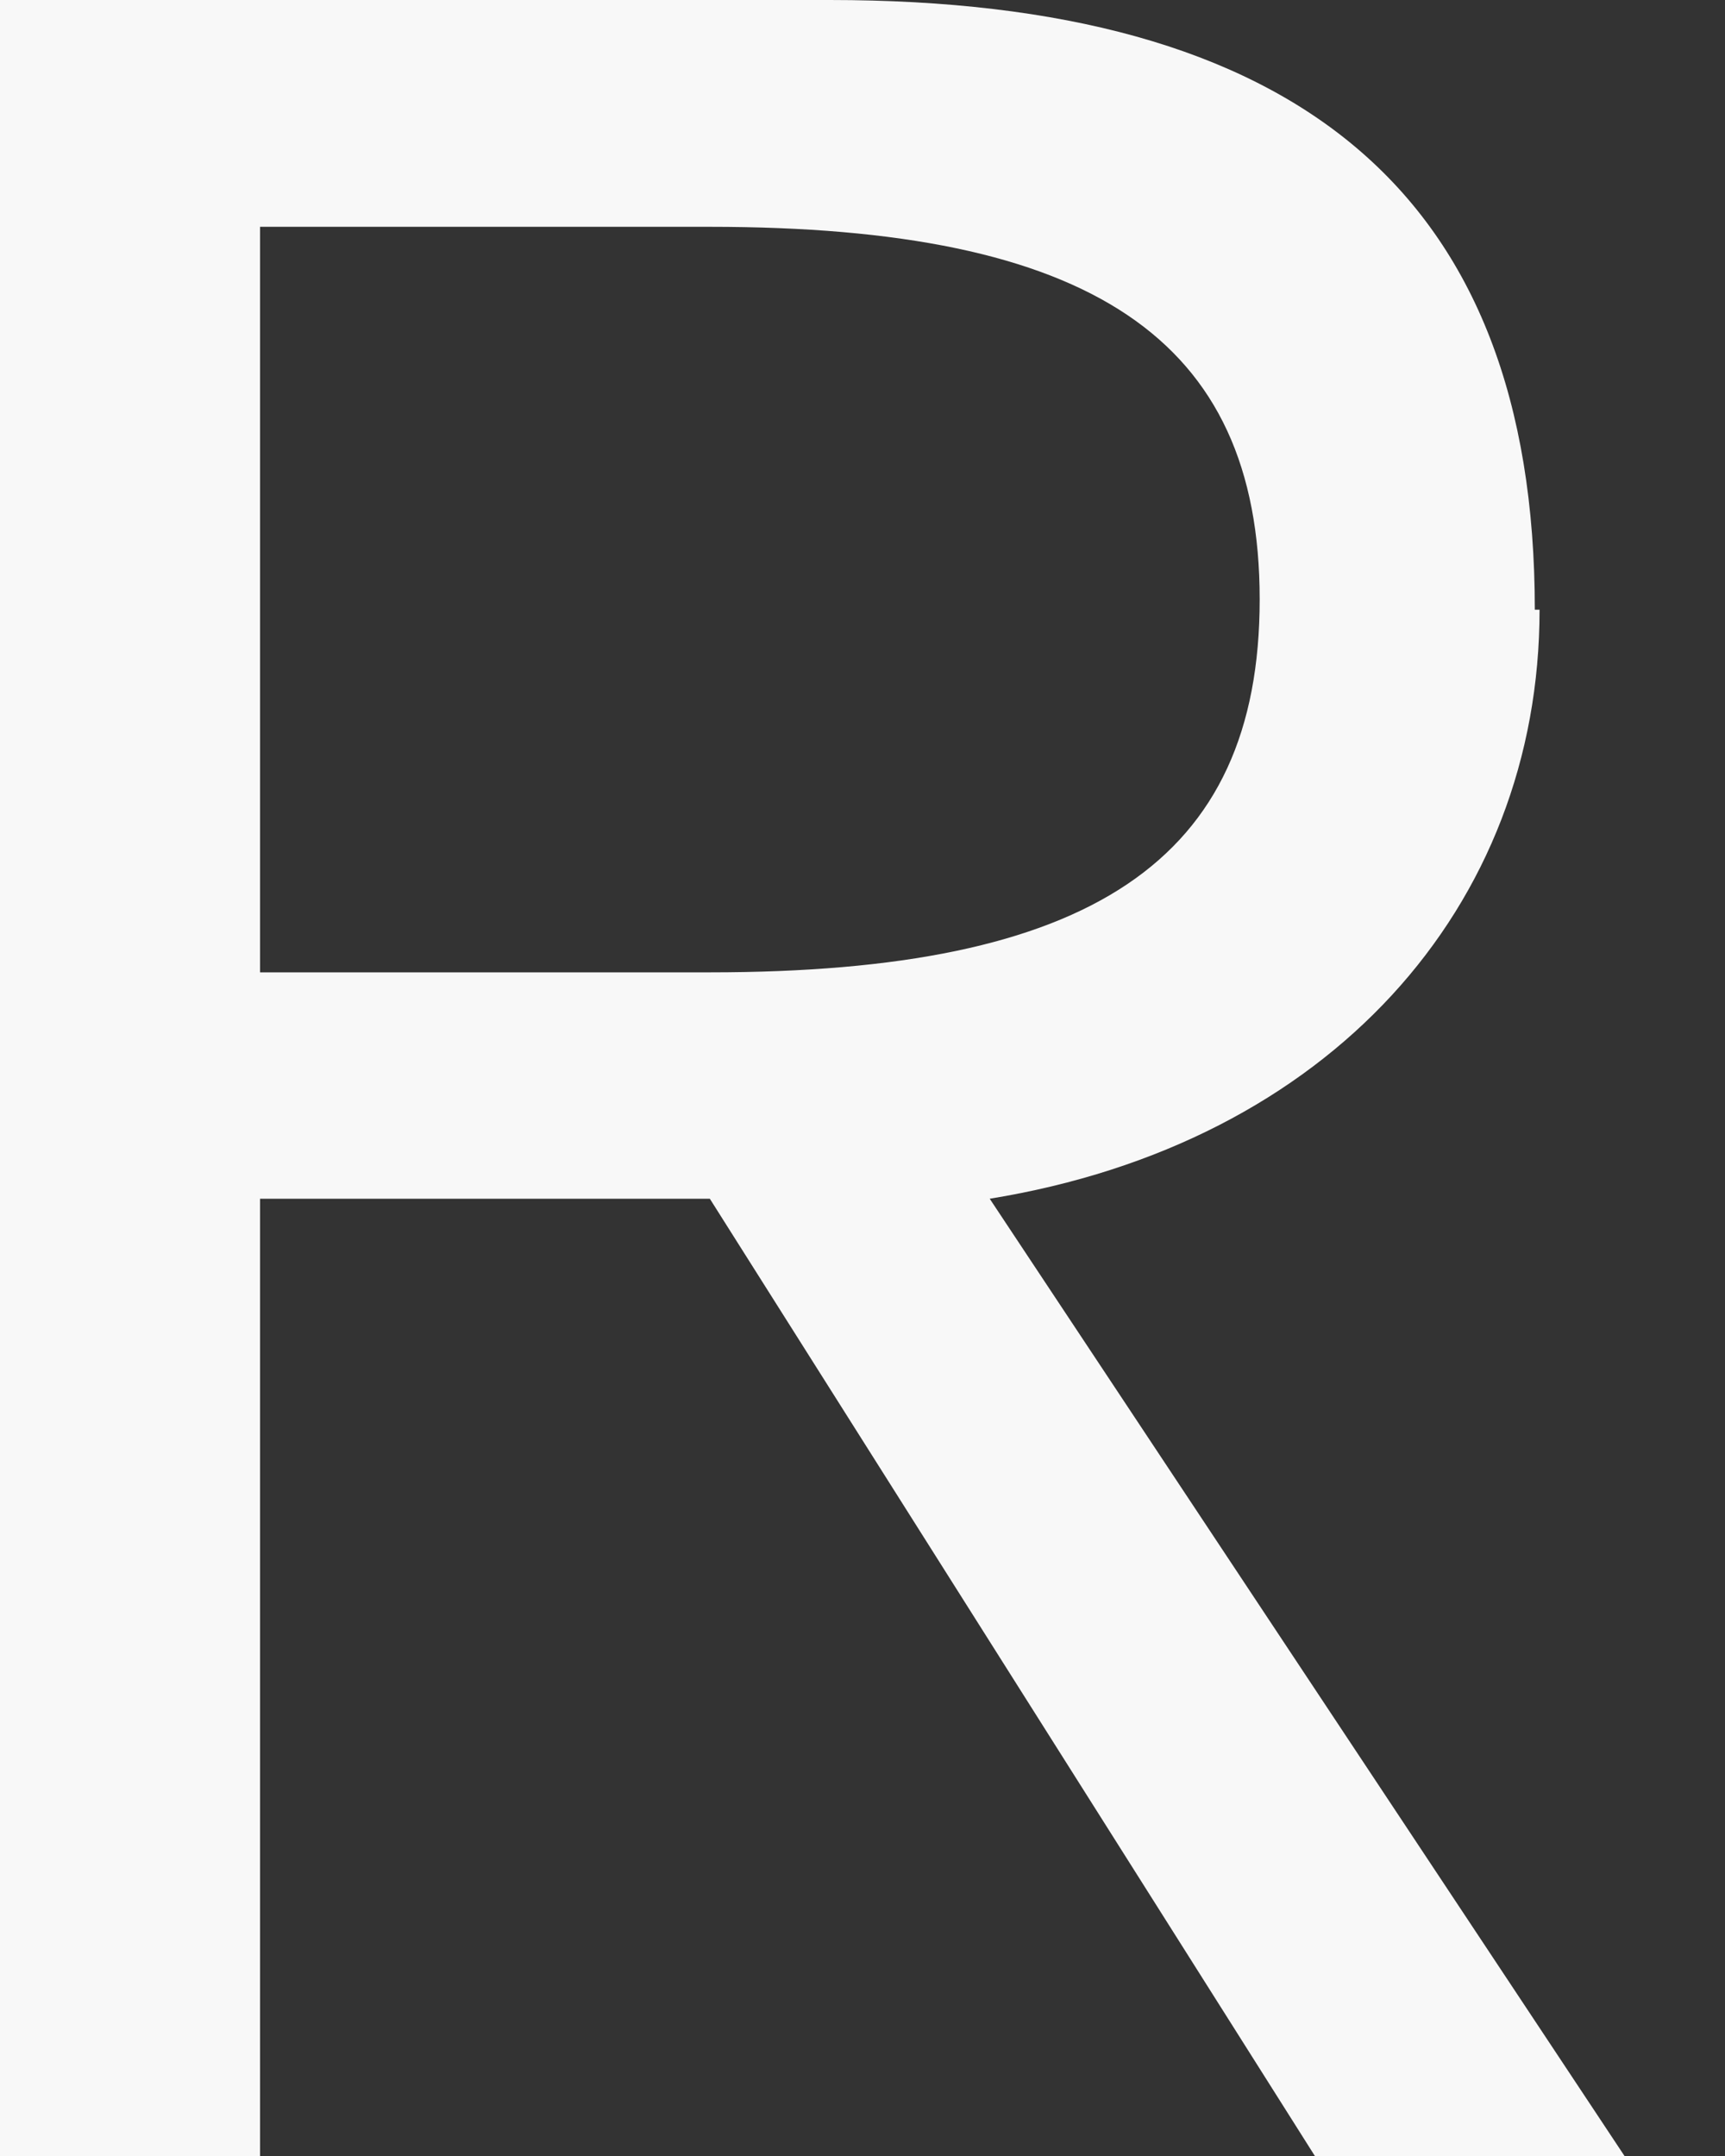 <svg width="4" height="5" viewBox="0 0 4 5" fill="none" xmlns="http://www.w3.org/2000/svg">
<rect x="0" y="0" width="4" height="5" fill="#333333" stroke="none"/>
<path d="M0.603 2.255V0.526H1.646C2.527 0.526 2.921 0.783 2.921 1.39C2.921 1.998 2.527 2.255 1.646 2.255H0.603ZM3.559 1.414C3.559 0.444 3.002 0 1.924 0H0V5H0.603V2.78H1.646L3.049 5H3.767L2.295 2.78C3.083 2.652 3.57 2.103 3.57 1.414H3.559Z" fill="#F8F8F8"/>
</svg>
